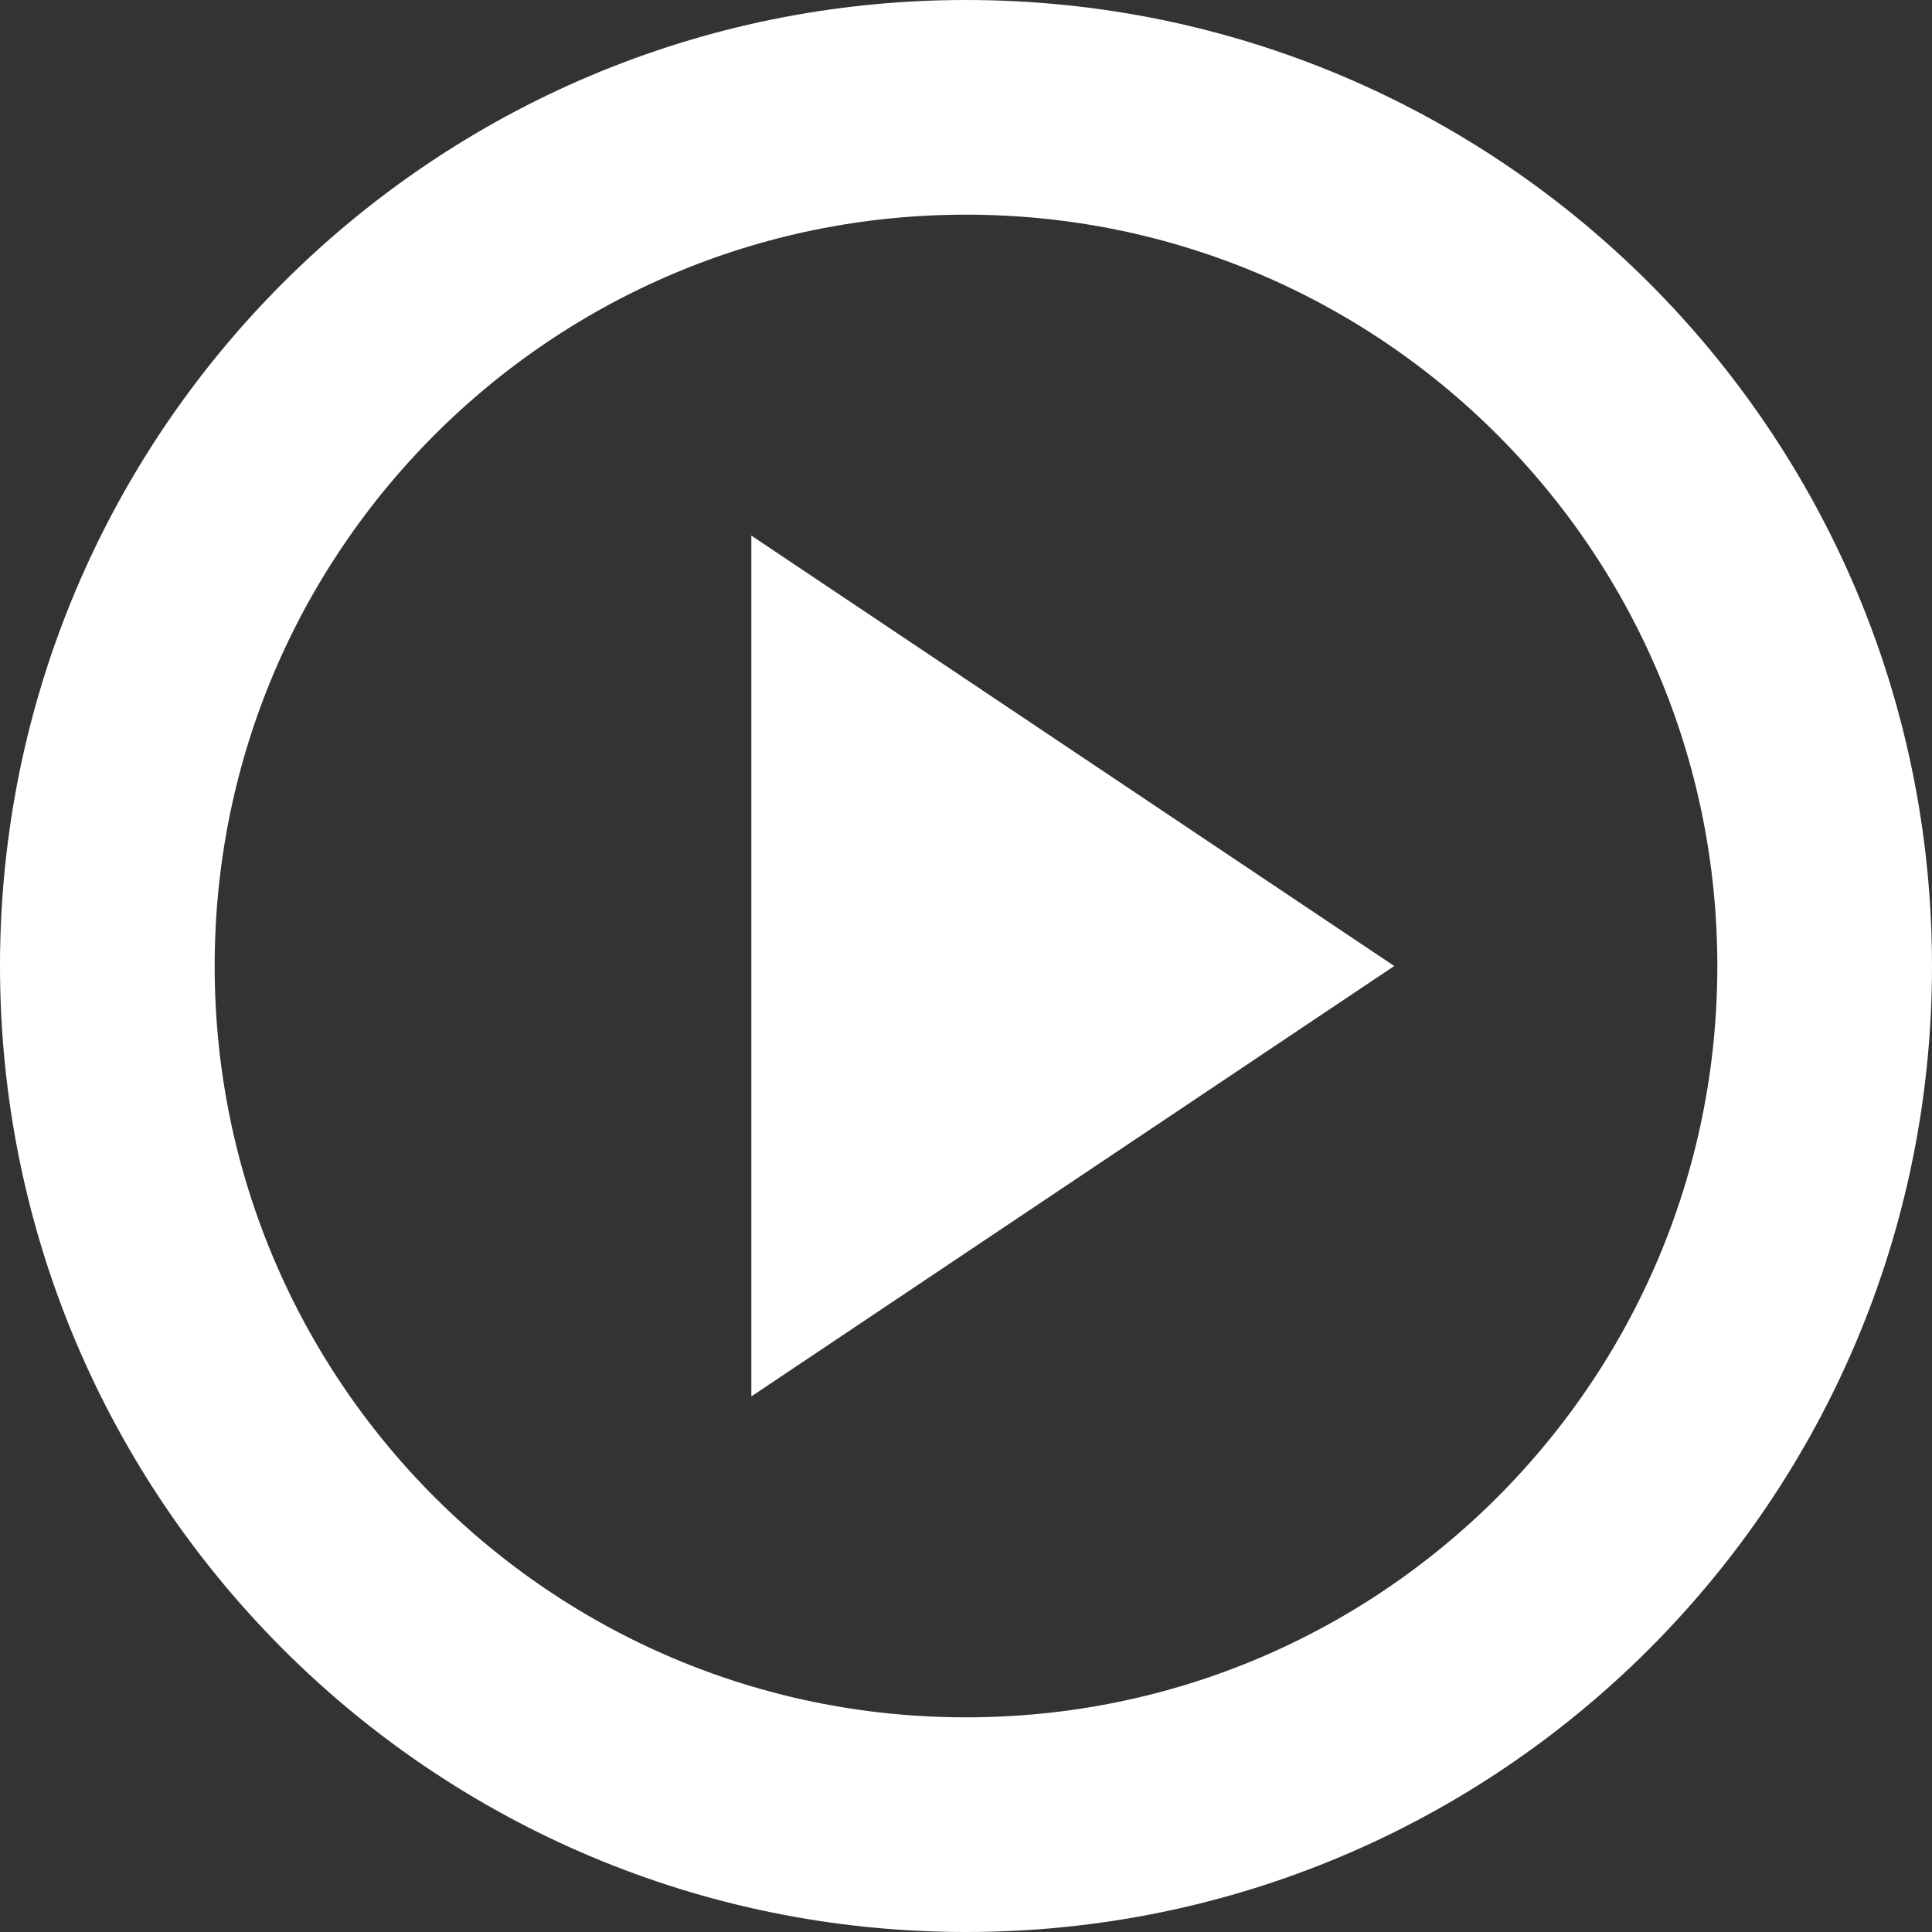 <svg id="SvgjsSvg1000" xmlns="http://www.w3.org/2000/svg" version="1.1" xmlns:xlink="http://www.w3.org/1999/xlink" xmlns:svgjs="http://svgjs.com/svgjs" width="18" height="18" viewBox="0 0 18 18"><rect x="0" y="0" width="18" height="18" fill="#333333" stroke="none"/><title>Эллипс 1</title><desc>Created with Avocode.</desc><defs id="SvgjsDefs1001"><clipPath id="SvgjsClipPath1009"><path id="SvgjsPath1008" d="M86 671C90.971 671 95 675.029 95 680C95 684.971 90.971 689 86 689C81.029 689 77 684.971 77 680C77 675.029 81.029 671 86 671Z " fill="#ffffff"></path></clipPath></defs><path id="SvgjsPath1007" d="M86 671C90.971 671 95 675.029 95 680C95 684.971 90.971 689 86 689C81.029 689 77 684.971 77 680C77 675.029 81.029 671 86 671Z " fill-opacity="0" fill="#ffffff" stroke-dasharray="0" stroke-linejoin="miter" stroke-linecap="butt" stroke-opacity="1" stroke="#ffffff" stroke-miterlimit="50" stroke-width="4" clip-path="url(&quot;#SvgjsClipPath1009&quot;)" transform="matrix(1,0,0,1,-77,-671)"></path><path id="SvgjsPath1010" d="M84 675.99L89.99 680L84 684.01Z " fill="#ffffff" fill-opacity="1" transform="matrix(1,0,0,1,-77,-671)"></path></svg>